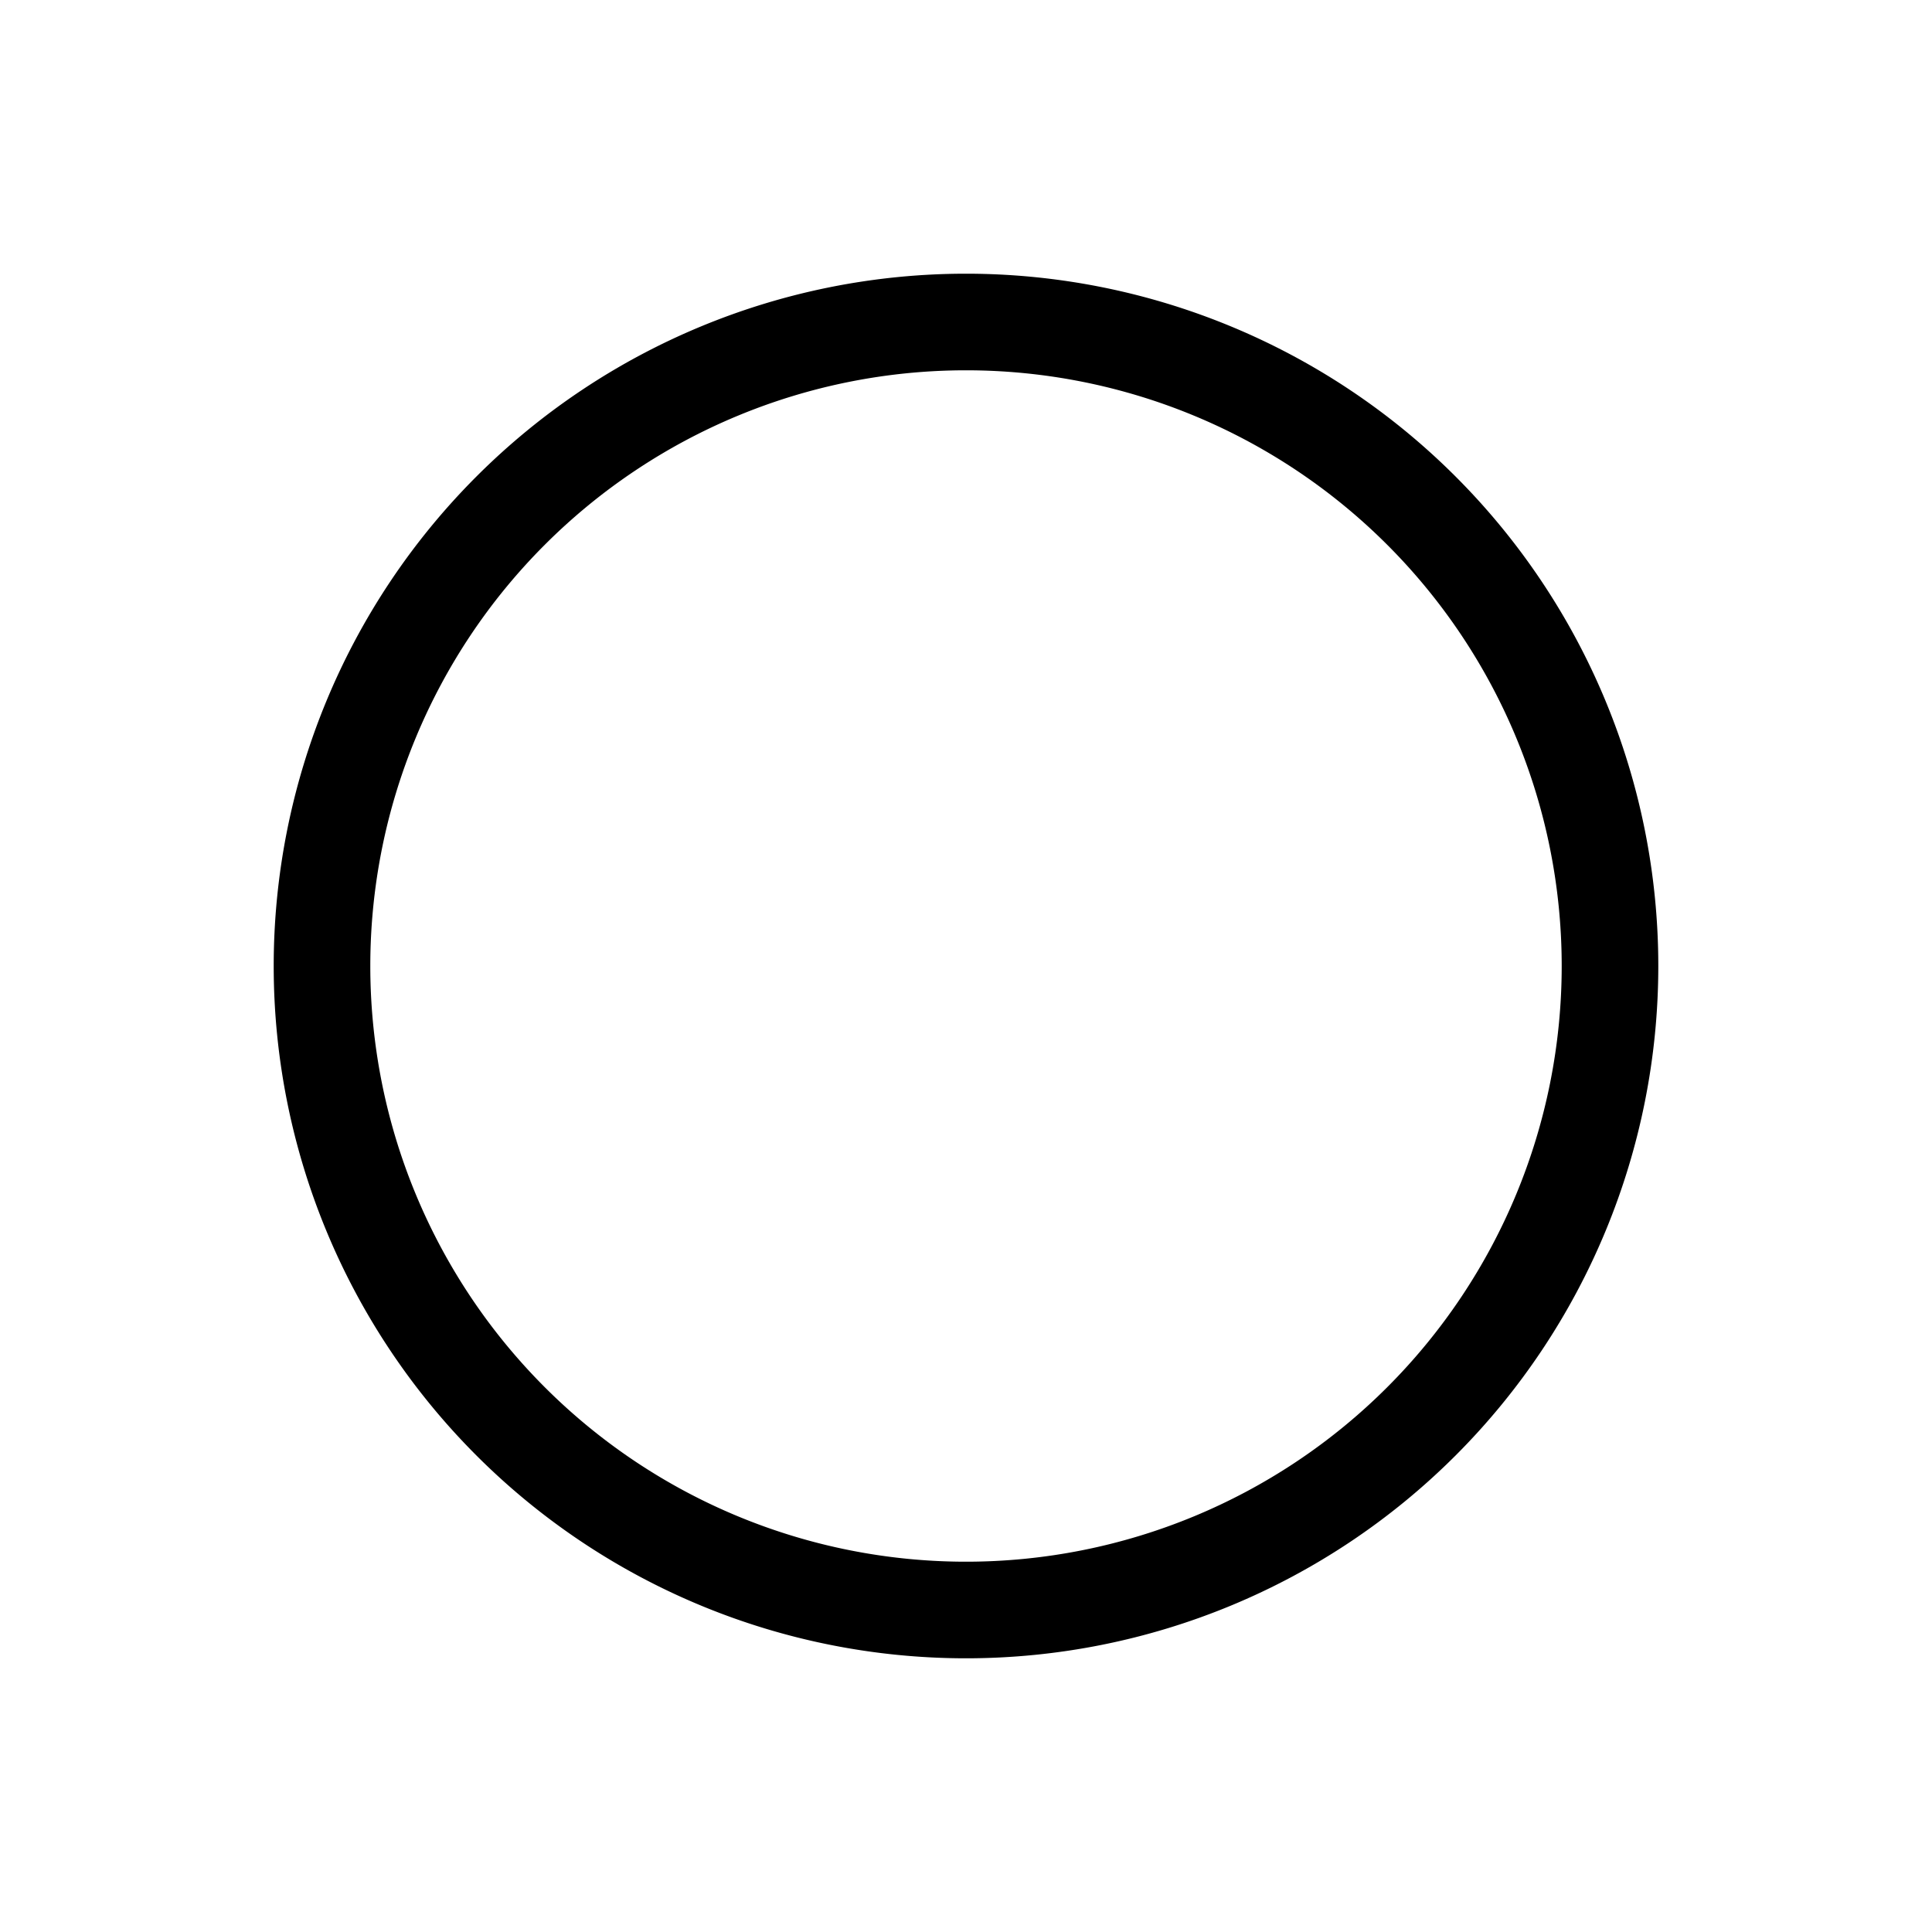 <?xml version="1.0" encoding="UTF-8" standalone="no"?>
<svg id="root" viewBox="0 0 60 60" version="1.1" xmlns="http://www.w3.org/2000/svg">
    <style>
        .a {
            fill: none;
            stroke: black;
            stroke-width: 3;
        }
    </style>

    <path d="
        M 10,30
        A 20,20 180 0 0 50,30
        A 20,20 180 0 0 10,30
    " class="a" />
</svg>